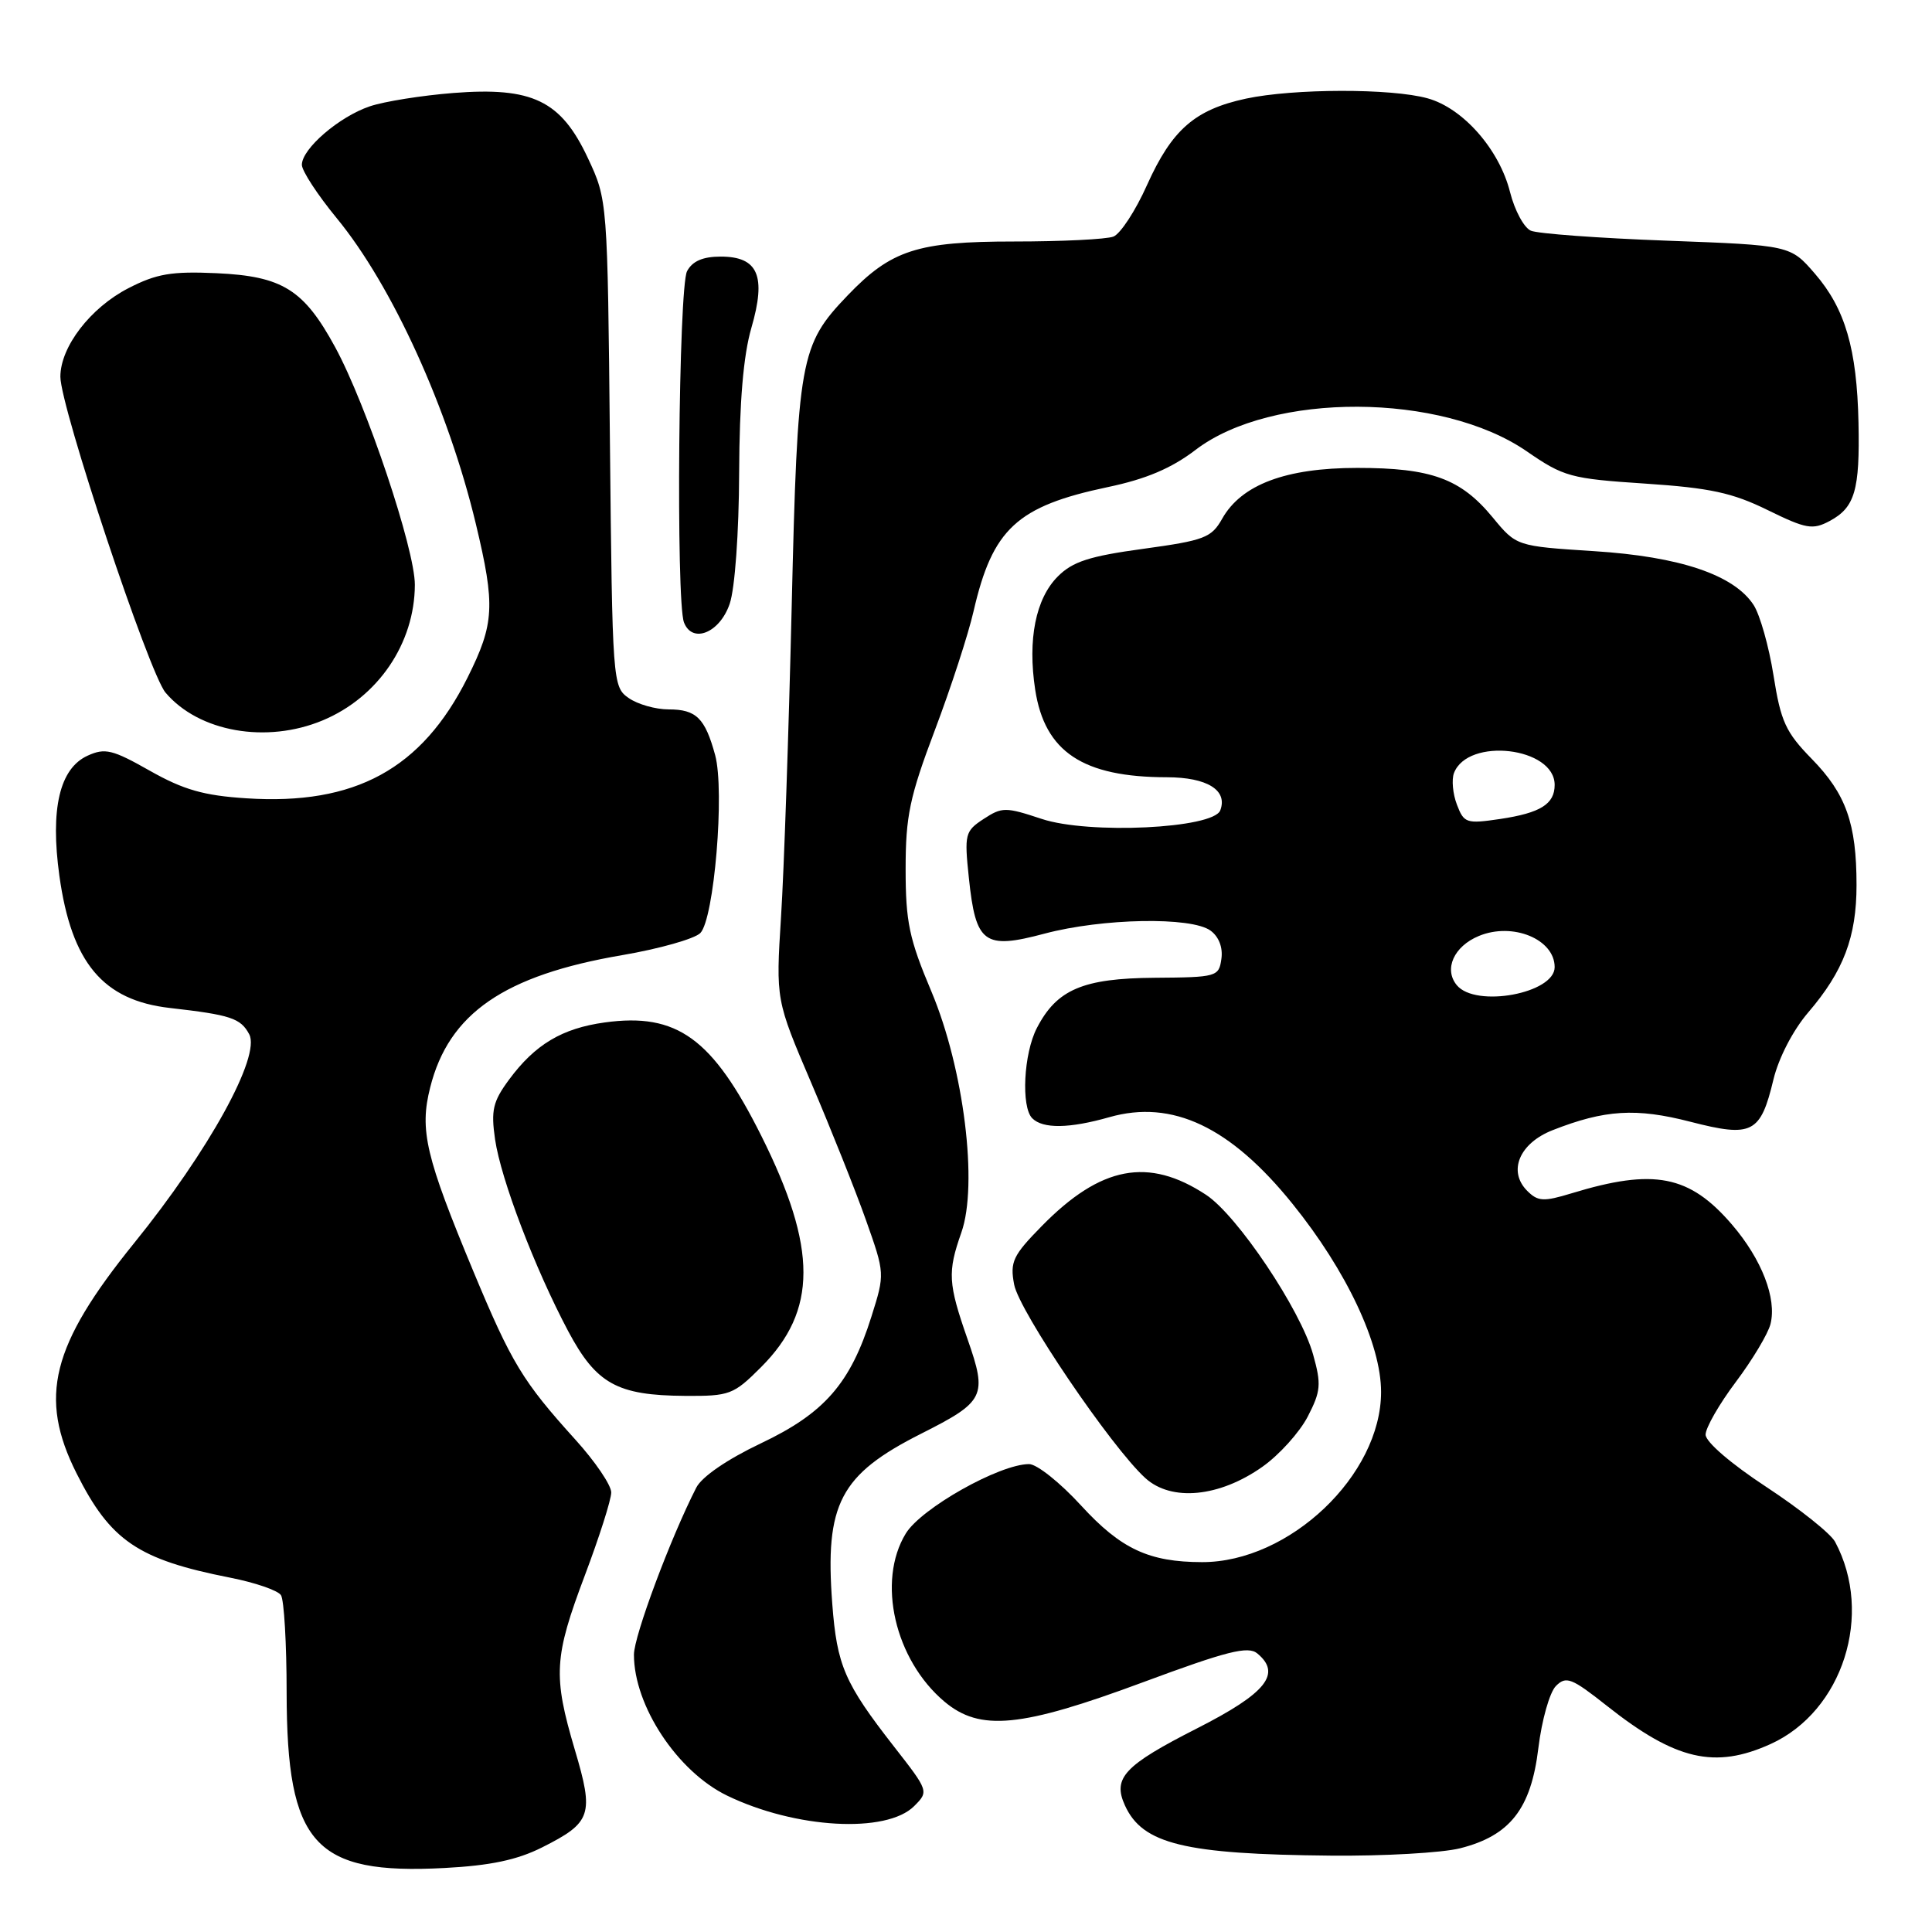 <?xml version="1.0" encoding="UTF-8" standalone="no"?>
<!DOCTYPE svg PUBLIC "-//W3C//DTD SVG 1.1//EN" "http://www.w3.org/Graphics/SVG/1.1/DTD/svg11.dtd" >
<svg xmlns="http://www.w3.org/2000/svg" xmlns:xlink="http://www.w3.org/1999/xlink" version="1.1" viewBox="0 0 256 256">
 <g >
 <path fill="currentColor"
d=" M 71.83 244.79 C 78.39 241.49 78.73 240.47 76.17 231.86 C 73.26 222.03 73.40 219.61 77.49 208.76 C 79.41 203.67 80.99 198.72 80.99 197.76 C 81.00 196.80 78.86 193.65 76.24 190.76 C 69.25 183.03 67.79 180.62 62.74 168.50 C 56.39 153.24 55.57 149.76 57.00 144.10 C 59.46 134.29 66.80 129.23 82.45 126.56 C 87.37 125.72 92.02 124.40 92.79 123.64 C 94.63 121.79 96.05 104.79 94.76 100.05 C 93.42 95.15 92.26 94.00 88.60 94.00 C 86.86 94.00 84.48 93.32 83.30 92.49 C 81.18 91.02 81.14 90.42 80.82 58.74 C 80.50 26.50 80.50 26.50 77.89 20.93 C 74.32 13.32 70.55 11.50 60.07 12.32 C 55.90 12.65 50.92 13.44 49.00 14.09 C 44.94 15.46 40.00 19.71 40.00 21.84 C 40.00 22.64 42.08 25.82 44.61 28.90 C 51.96 37.83 59.39 54.14 63.05 69.41 C 65.65 80.27 65.52 82.64 61.94 89.81 C 55.89 101.90 47.05 106.72 32.65 105.78 C 27.00 105.42 24.32 104.65 19.86 102.13 C 14.90 99.32 13.92 99.08 11.61 100.13 C 7.90 101.82 6.64 107.17 7.87 116.06 C 9.47 127.56 13.64 132.55 22.50 133.56 C 30.57 134.48 31.88 134.91 33.02 137.04 C 34.58 139.95 27.67 152.50 17.77 164.72 C 6.79 178.29 5.08 185.14 10.14 195.22 C 14.64 204.17 18.27 206.64 30.50 209.05 C 33.80 209.70 36.83 210.74 37.23 211.37 C 37.64 211.99 37.98 217.80 37.98 224.28 C 38.01 244.41 41.63 248.43 58.89 247.52 C 64.98 247.20 68.53 246.45 71.83 244.79 Z  M 193.46 244.91 C 200.09 243.24 202.87 239.68 203.84 231.64 C 204.29 227.94 205.33 224.24 206.17 223.40 C 207.52 222.05 208.24 222.33 212.92 226.03 C 222.03 233.24 227.22 234.44 234.62 231.09 C 244.19 226.74 248.29 213.88 243.16 204.30 C 242.58 203.21 238.48 199.94 234.05 197.03 C 229.37 193.96 226.00 191.06 226.00 190.10 C 226.00 189.19 227.80 186.05 230.01 183.11 C 232.21 180.18 234.28 176.72 234.60 175.44 C 235.45 172.06 233.45 166.88 229.51 162.28 C 223.87 155.70 219.17 154.78 208.24 158.12 C 204.52 159.25 203.78 159.21 202.36 157.79 C 199.77 155.19 201.32 151.48 205.74 149.75 C 212.64 147.04 216.79 146.78 223.99 148.64 C 232.18 150.75 233.28 150.19 234.99 143.04 C 235.68 140.18 237.58 136.51 239.60 134.15 C 244.28 128.69 246.00 124.15 246.00 117.28 C 246.00 109.11 244.61 105.20 240.06 100.55 C 236.61 97.02 235.96 95.60 235.00 89.50 C 234.39 85.65 233.20 81.45 232.36 80.16 C 229.76 76.17 222.59 73.75 211.21 73.03 C 200.93 72.37 200.93 72.37 197.79 68.56 C 193.55 63.42 189.67 62.00 179.85 62.00 C 170.37 62.00 164.49 64.21 161.94 68.74 C 160.52 71.26 159.58 71.61 151.50 72.72 C 144.38 73.69 142.13 74.41 140.17 76.38 C 137.23 79.32 136.15 84.73 137.17 91.40 C 138.44 99.63 143.48 102.98 154.63 102.99 C 159.96 103.00 162.71 104.71 161.69 107.38 C 160.76 109.79 144.26 110.58 138.03 108.51 C 133.23 106.92 132.78 106.92 130.33 108.52 C 127.87 110.13 127.77 110.53 128.38 116.33 C 129.29 125.03 130.39 125.85 138.41 123.71 C 146.08 121.67 157.86 121.45 160.40 123.31 C 161.50 124.11 162.06 125.55 161.84 127.06 C 161.51 129.42 161.23 129.50 153.00 129.56 C 143.49 129.63 140.03 131.11 137.39 136.22 C 135.64 139.59 135.28 146.68 136.78 148.18 C 138.19 149.59 141.70 149.54 147.00 148.03 C 155.33 145.66 163.03 149.30 171.27 159.52 C 178.43 168.39 183.00 178.10 183.00 184.44 C 183.00 195.46 170.85 207.01 159.28 206.99 C 152.24 206.98 148.53 205.25 143.25 199.49 C 140.49 196.47 137.39 194.00 136.36 194.00 C 132.45 194.00 122.06 199.85 120.02 203.20 C 116.16 209.53 118.56 219.93 125.15 225.48 C 129.87 229.44 135.25 228.92 151.42 222.92 C 162.60 218.77 165.38 218.07 166.60 219.09 C 169.85 221.78 167.79 224.35 158.65 229.00 C 148.95 233.93 147.40 235.59 149.06 239.23 C 151.39 244.35 156.93 245.70 176.31 245.88 C 183.35 245.95 191.07 245.51 193.46 244.91 Z  M 121.13 239.32 C 123.08 237.37 123.06 237.32 118.46 231.43 C 111.91 223.03 110.90 220.70 110.28 212.51 C 109.28 199.27 111.30 195.40 122.06 189.97 C 130.50 185.71 130.85 185.01 128.21 177.46 C 125.62 170.04 125.54 168.57 127.38 163.33 C 129.63 156.98 127.71 141.59 123.42 131.39 C 120.47 124.41 120.00 122.16 120.00 115.15 C 120.00 108.14 120.53 105.60 123.87 96.76 C 126.00 91.12 128.31 84.03 129.00 81.00 C 131.52 70.06 134.74 67.08 146.80 64.54 C 151.86 63.48 155.23 62.05 158.42 59.61 C 168.50 51.91 190.99 52.01 202.30 59.80 C 207.20 63.18 208.11 63.43 218.00 64.08 C 226.58 64.65 229.55 65.29 234.21 67.58 C 239.33 70.09 240.18 70.24 242.45 69.03 C 245.78 67.24 246.45 64.96 246.26 56.00 C 246.05 46.23 244.50 40.91 240.49 36.27 C 237.23 32.50 237.23 32.50 220.86 31.89 C 211.86 31.56 203.76 30.96 202.85 30.57 C 201.94 30.18 200.70 27.88 200.09 25.46 C 198.67 19.80 193.86 14.33 189.17 13.03 C 184.36 11.69 171.41 11.72 165.09 13.07 C 158.32 14.53 155.29 17.18 151.99 24.51 C 150.47 27.92 148.46 30.99 147.53 31.35 C 146.60 31.71 140.68 32.00 134.38 32.00 C 121.55 32.00 118.09 33.12 112.30 39.16 C 105.99 45.75 105.68 47.46 104.90 80.50 C 104.51 97.00 103.88 115.45 103.49 121.50 C 102.80 132.50 102.80 132.50 107.50 143.50 C 110.08 149.55 113.34 157.71 114.73 161.63 C 117.26 168.77 117.26 168.77 115.47 174.45 C 112.68 183.32 109.25 187.25 100.82 191.25 C 96.36 193.37 93.00 195.67 92.26 197.12 C 88.85 203.79 84.00 216.78 84.00 219.25 C 84.00 226.03 89.76 234.74 96.35 237.93 C 105.40 242.31 117.46 242.98 121.13 239.32 Z  M 167.27 194.36 C 169.50 192.79 172.20 189.79 173.28 187.71 C 175.02 184.34 175.10 183.43 173.99 179.47 C 172.33 173.54 163.95 161.04 159.81 158.32 C 152.17 153.29 145.86 154.49 138.05 162.45 C 134.21 166.36 133.81 167.20 134.38 170.21 C 135.04 173.74 147.27 191.78 151.77 195.86 C 155.23 199.00 161.58 198.38 167.27 194.36 Z  M 100.84 181.16 C 108.32 173.68 108.33 165.41 100.88 150.51 C 94.41 137.57 89.71 134.16 80.13 135.48 C 74.47 136.26 70.89 138.40 67.45 143.06 C 65.31 145.96 65.04 147.12 65.60 150.98 C 66.38 156.29 70.87 168.06 75.29 176.39 C 79.01 183.37 81.77 184.90 90.75 184.96 C 96.69 185.00 97.19 184.81 100.84 181.16 Z  M 42.77 95.45 C 50.09 92.39 54.94 85.26 54.97 77.50 C 54.99 72.80 48.58 53.67 44.41 46.00 C 40.26 38.37 37.43 36.60 28.70 36.20 C 22.72 35.93 20.74 36.27 17.01 38.19 C 11.98 40.78 8.00 45.96 8.00 49.92 C 8.00 53.91 19.74 89.18 21.93 91.77 C 26.34 96.99 35.31 98.57 42.77 95.45 Z  M 96.69 80.00 C 97.38 77.99 97.91 70.60 97.94 62.65 C 97.98 53.23 98.50 47.10 99.56 43.45 C 101.56 36.56 100.46 34.00 95.50 34.00 C 93.13 34.00 91.75 34.60 91.04 35.93 C 89.92 38.03 89.55 79.66 90.63 82.47 C 91.73 85.34 95.38 83.86 96.69 80.00 Z  M 193.04 130.55 C 191.28 128.43 192.64 125.39 195.96 124.02 C 200.44 122.16 206.00 124.45 206.00 128.15 C 206.00 131.63 195.55 133.57 193.04 130.55 Z  M 193.05 106.62 C 192.50 105.19 192.33 103.30 192.66 102.43 C 194.50 97.65 206.00 99.00 206.00 104.00 C 206.00 106.55 204.12 107.72 198.77 108.52 C 194.30 109.18 193.98 109.07 193.05 106.62 Z "/>
</g>
</svg>